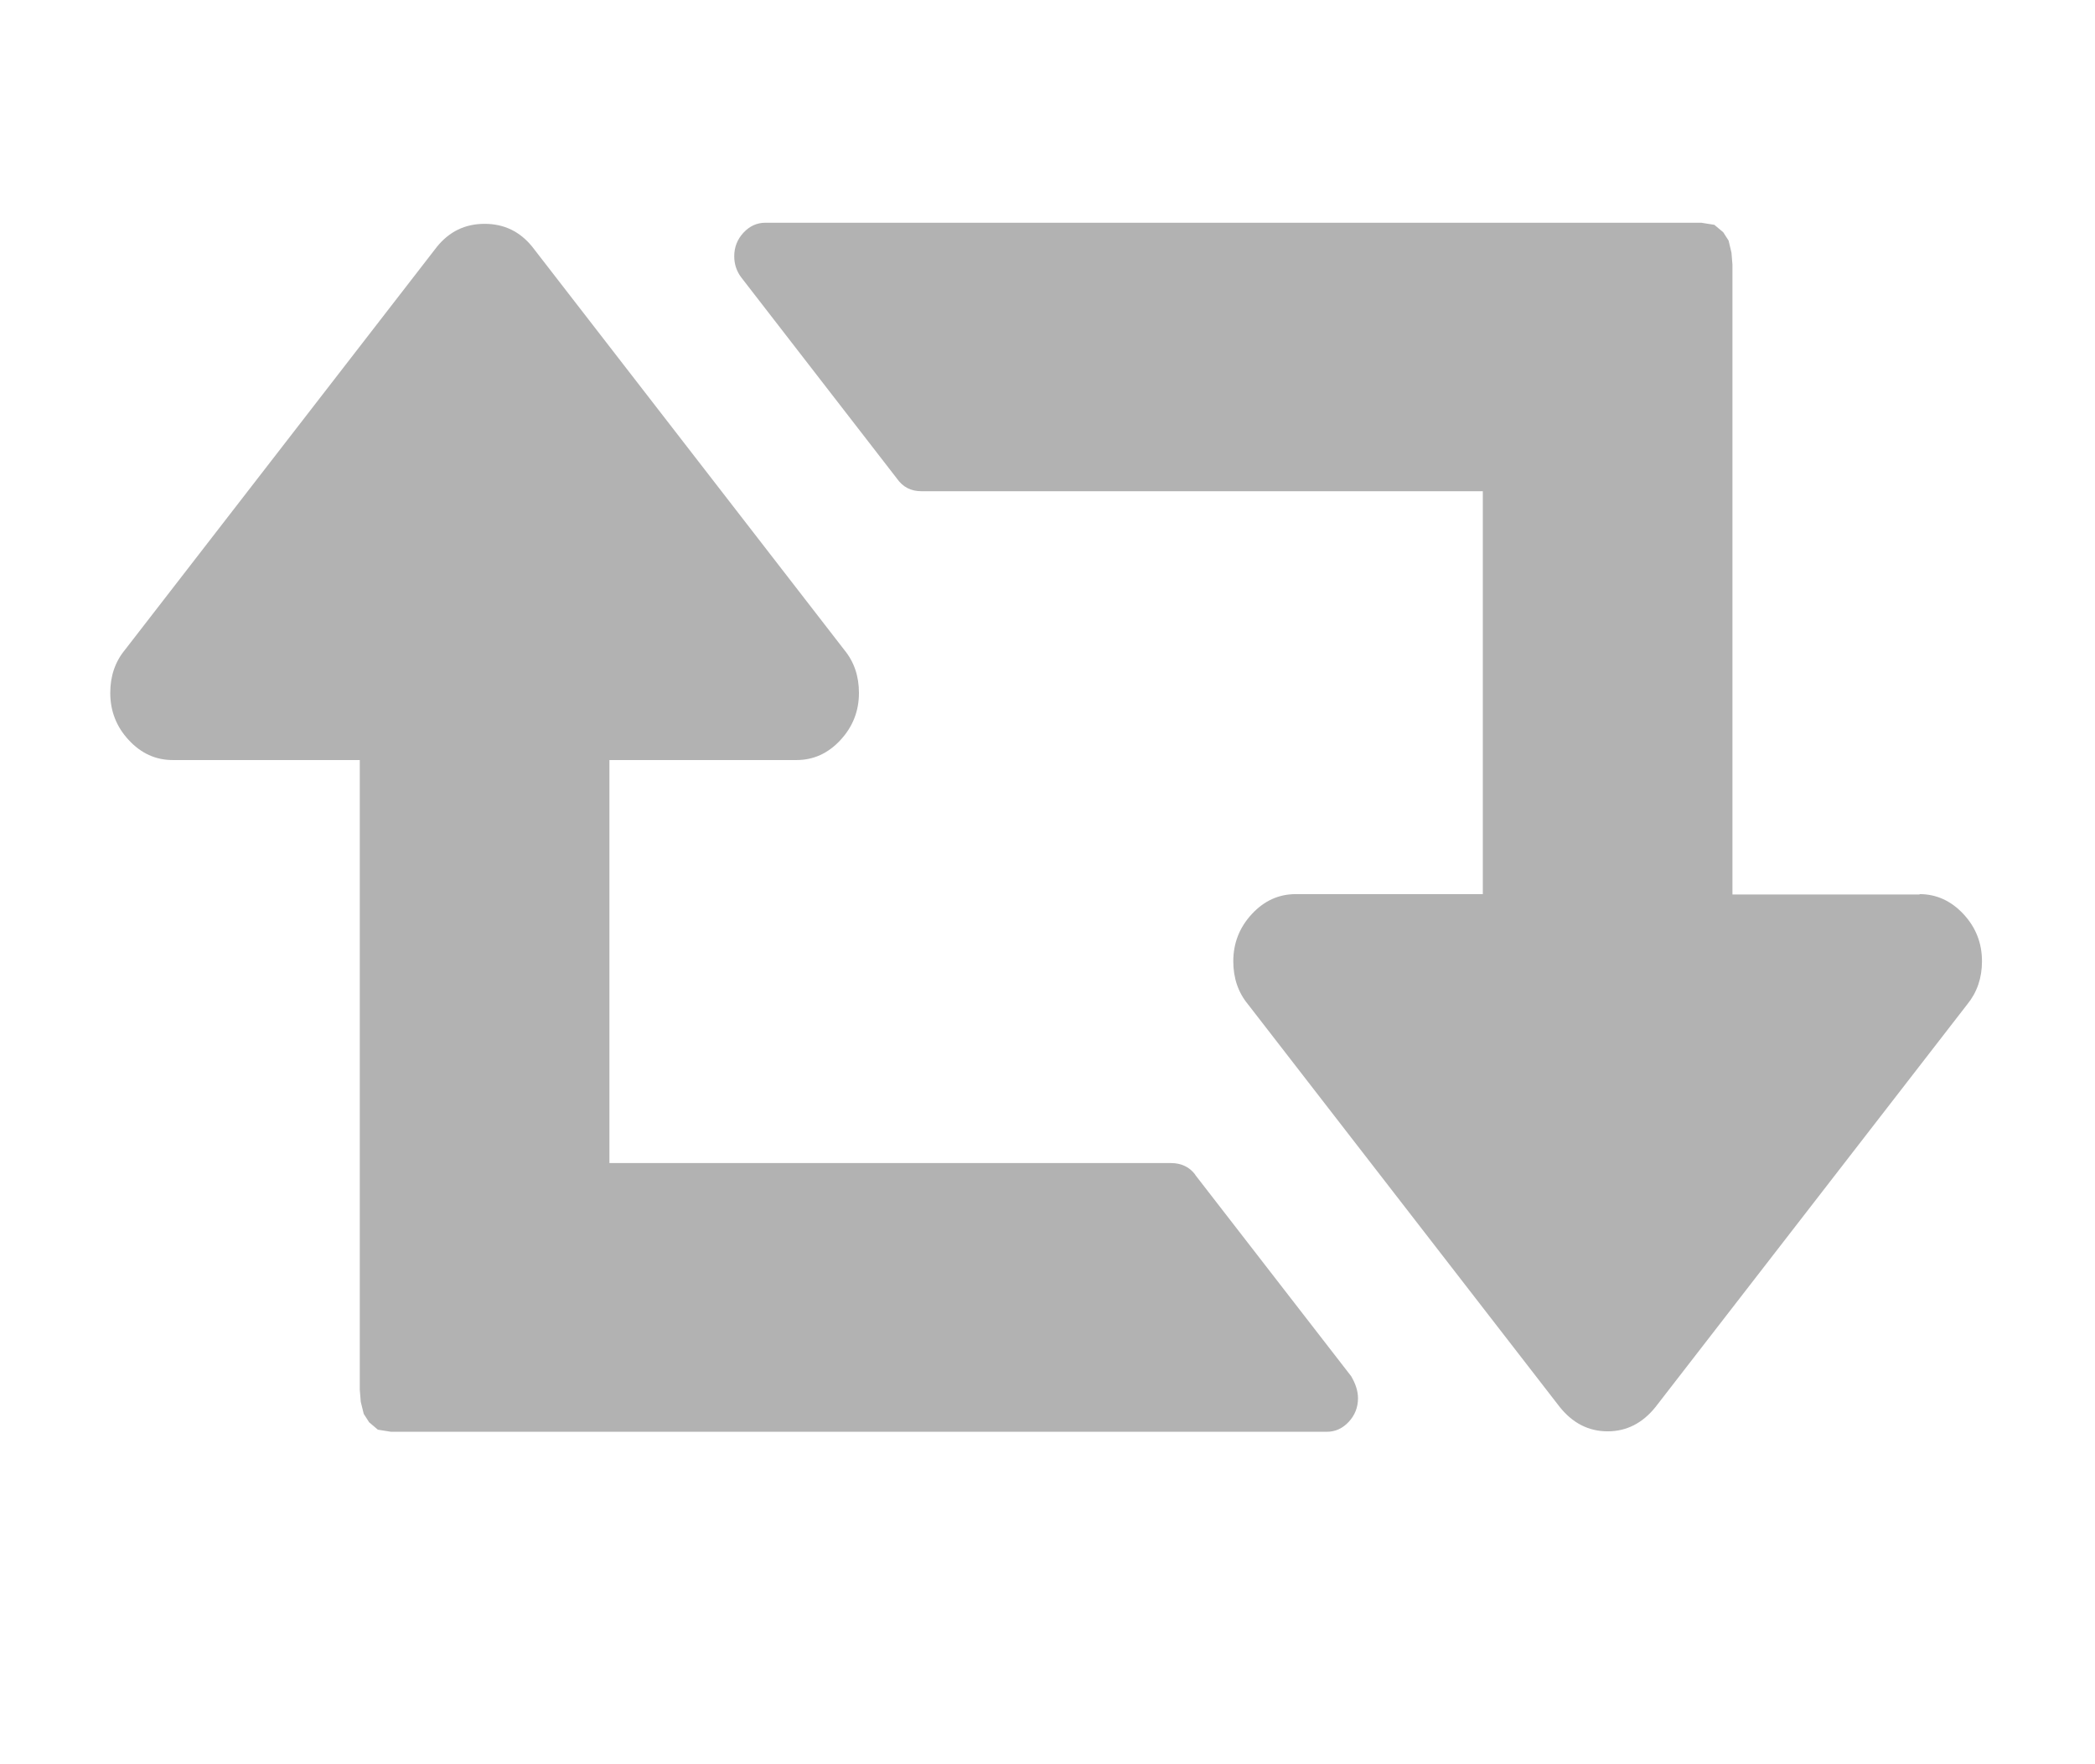<svg viewBox="0 0 19 16" xmlns="http://www.w3.org/2000/svg"><g fill="#B2B2B2"><path d="M10.84 10.653c-.053-.07-.127-.105-.221-.105h-5.092v-3.655h1.697c.153 0 .286-.06.398-.181.112-.121.168-.263.168-.428 0-.152-.044-.282-.133-.39l-2.829-3.655c-.112-.139-.256-.209-.433-.209s-.321.07-.433.209l-2.829 3.655c-.089.108-.133.238-.133.39 0 .165.056.308.168.428.112.121.245.181.398.181h1.697v5.711l.009.11.027.109.049.076.079.067.119.019h8.487c.077 0 .143-.03.199-.09.056-.06.084-.132.084-.214 0-.064-.021-.13-.062-.2l-1.415-1.827zM17.409 8.112h-1.697v-5.711l-.009-.11-.026-.109-.049-.076-.08-.067-.119-.019h-8.487c-.077 0-.143.03-.199.09-.056.06-.084.132-.084.214 0 .07.02.133.062.19l1.414 1.827c.053.076.127.114.221.114h5.092v3.654h-1.697c-.153 0-.286.06-.398.181-.112.121-.168.264-.168.428 0 .152.044.282.133.39l2.829 3.654c.118.146.262.219.433.219.171 0 .315-.073.433-.219l2.829-3.654c.088-.108.133-.238.133-.39 0-.165-.056-.308-.168-.428-.112-.12-.245-.181-.398-.181z"/></g></svg>